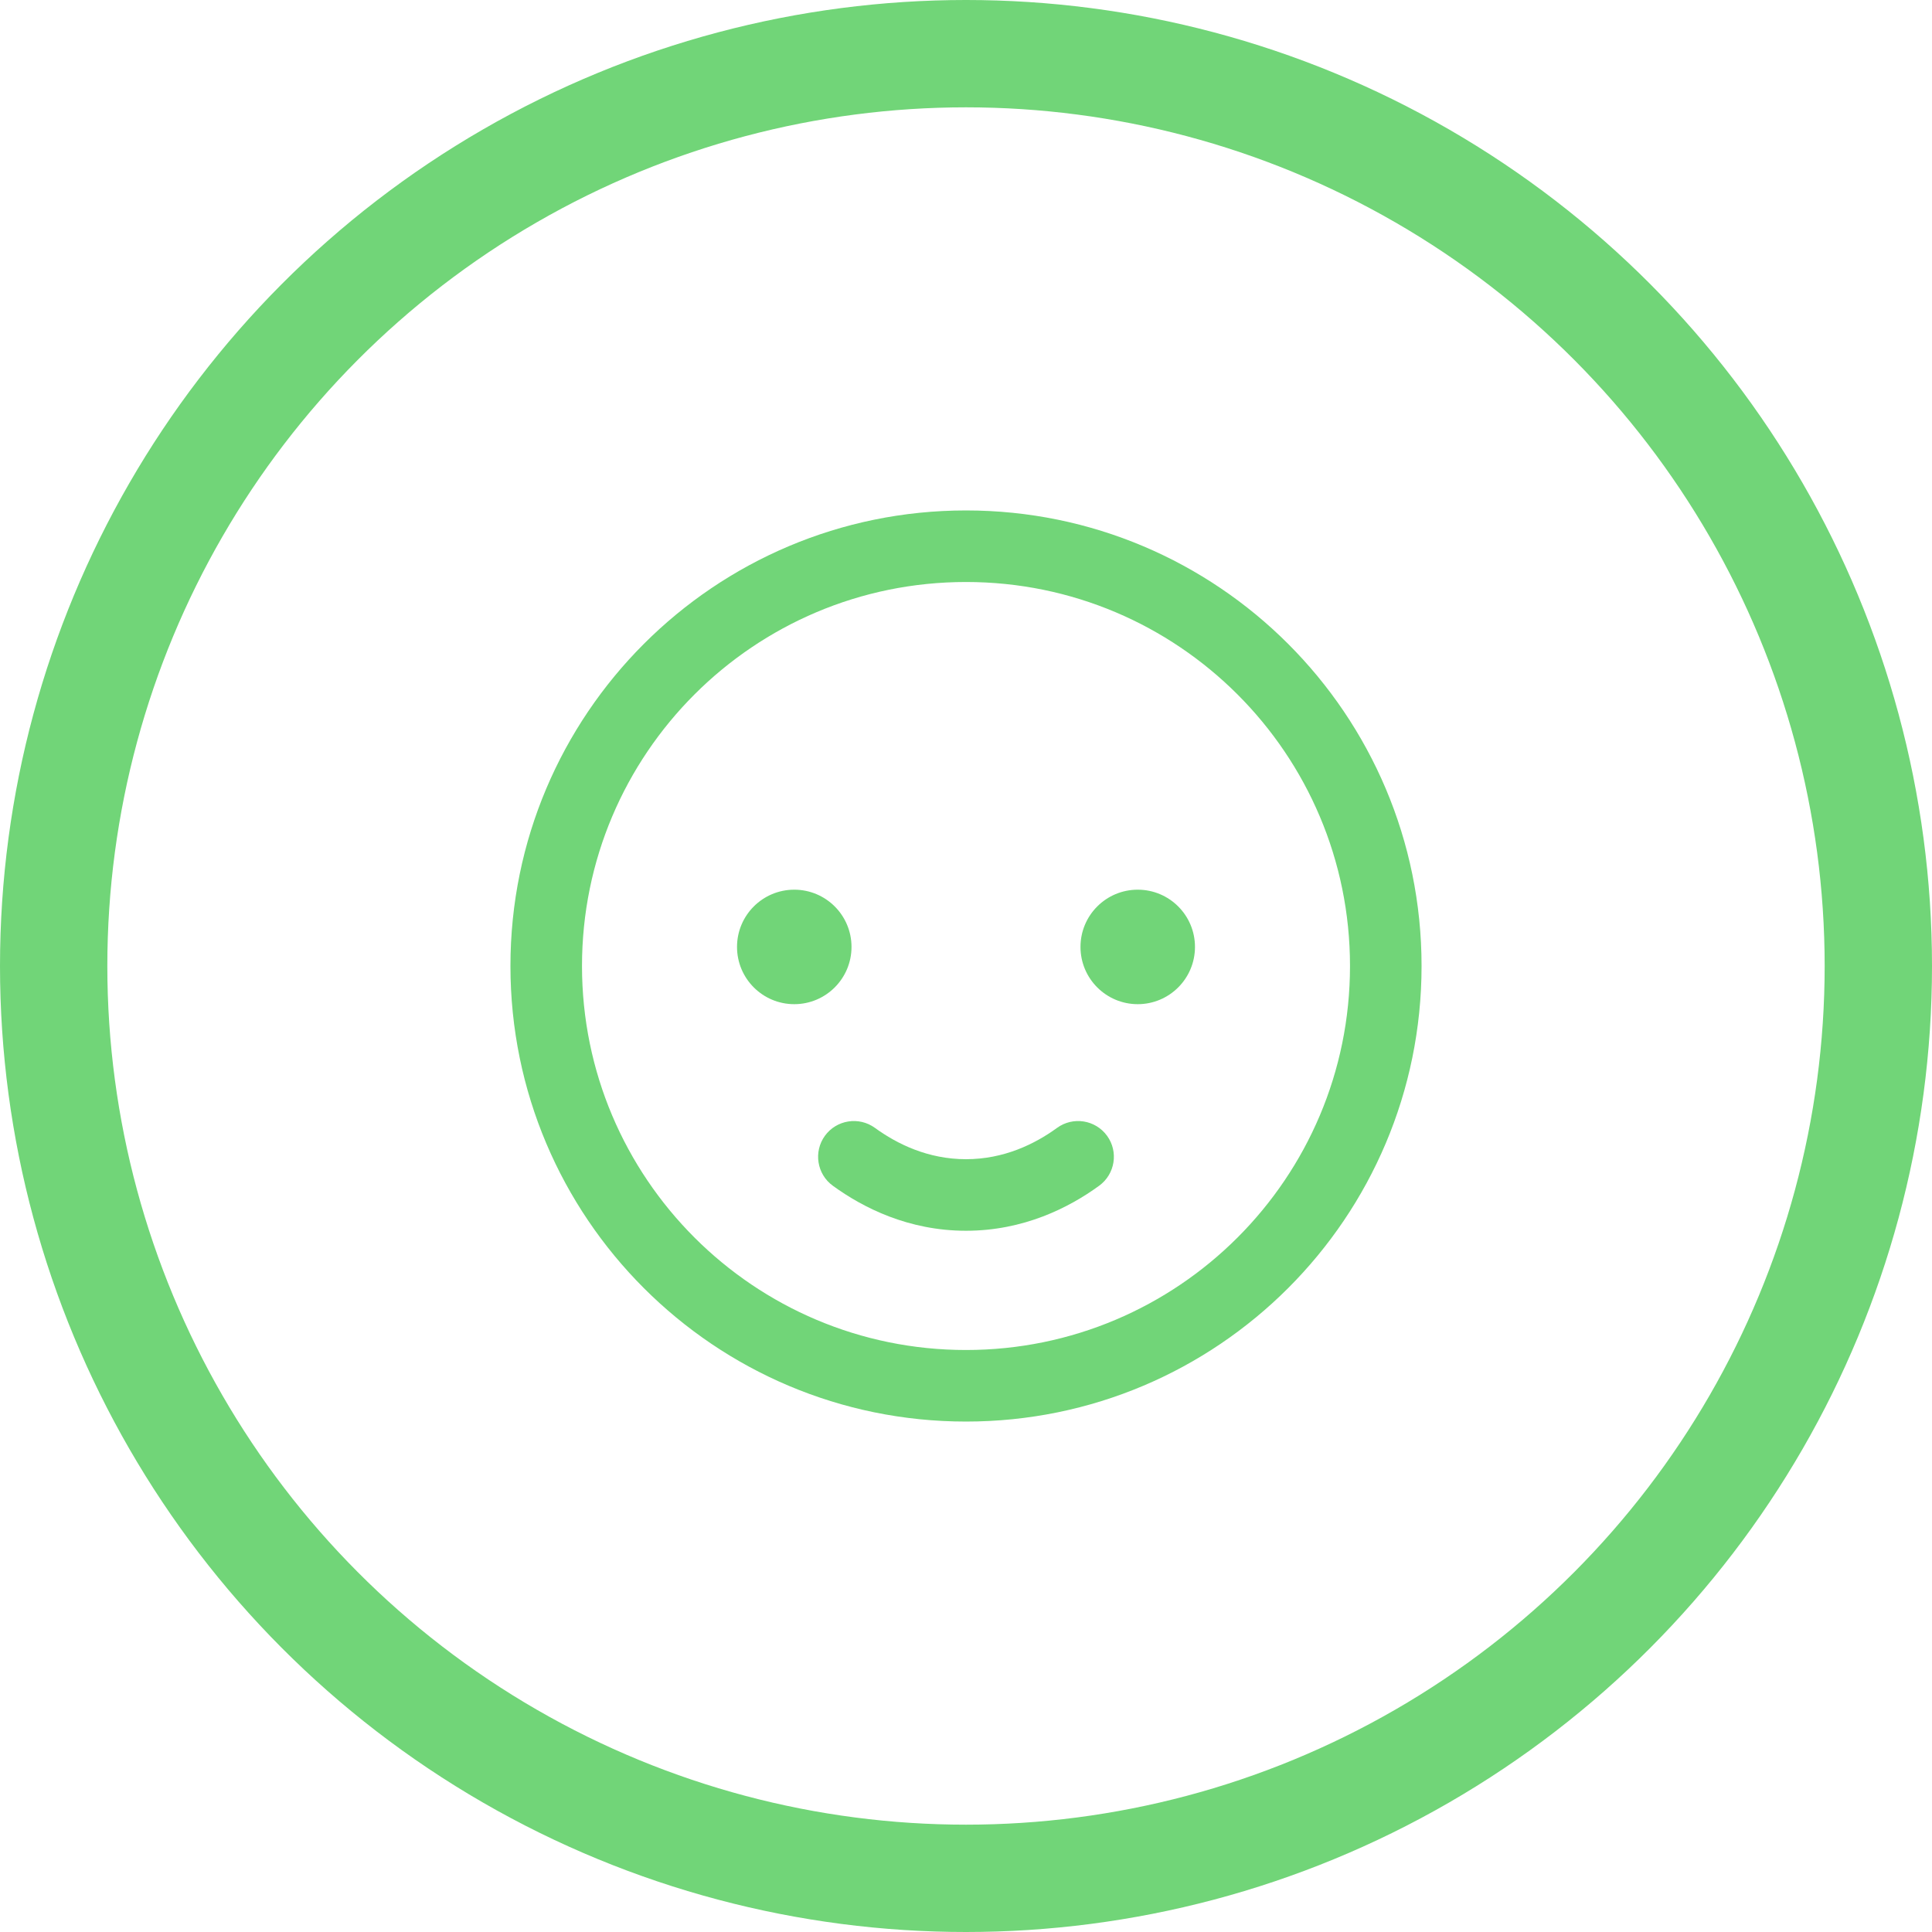 <svg width="54" height="54" viewBox="0 0 54 54" fill="none" xmlns="http://www.w3.org/2000/svg">
<circle cx="27" cy="27" r="25.5" stroke="#71D578" stroke-width="3"/>
<path fill-rule="evenodd" clip-rule="evenodd" d="M27 16.267C21.072 16.267 16.267 21.072 16.267 27C16.267 32.928 21.072 37.733 27 37.733C32.928 37.733 37.733 32.928 37.733 27C37.733 21.072 32.928 16.267 27 16.267ZM14.267 27C14.267 19.968 19.968 14.267 27 14.267C34.032 14.267 39.733 19.968 39.733 27C39.733 34.032 34.032 39.733 27 39.733C19.968 39.733 14.267 34.032 14.267 27Z" fill="#71D578"/>
<path d="M31.8 28.067C32.684 28.067 33.4 27.35 33.4 26.467C33.4 25.583 32.684 24.867 31.8 24.867C30.916 24.867 30.2 25.583 30.2 26.467C30.2 27.35 30.916 28.067 31.8 28.067Z" fill="#71D578"/>
<path d="M22.2 28.067C23.083 28.067 23.8 27.35 23.8 26.467C23.8 25.583 23.083 24.867 22.2 24.867C21.316 24.867 20.6 25.583 20.6 26.467C20.6 27.35 21.316 28.067 22.2 28.067Z" fill="#71D578"/>
<path fill-rule="evenodd" clip-rule="evenodd" d="M23.057 31.745C23.382 31.299 24.007 31.2 24.454 31.524C25.078 31.978 25.942 32.4 27 32.4C28.058 32.4 28.922 31.978 29.544 31.525C29.991 31.2 30.616 31.298 30.942 31.745C31.267 32.191 31.168 32.817 30.721 33.142C29.878 33.756 28.609 34.4 27 34.4C25.391 34.4 24.122 33.756 23.278 33.142C22.832 32.818 22.733 32.192 23.057 31.745Z" fill="#71D578"/>
</svg>
